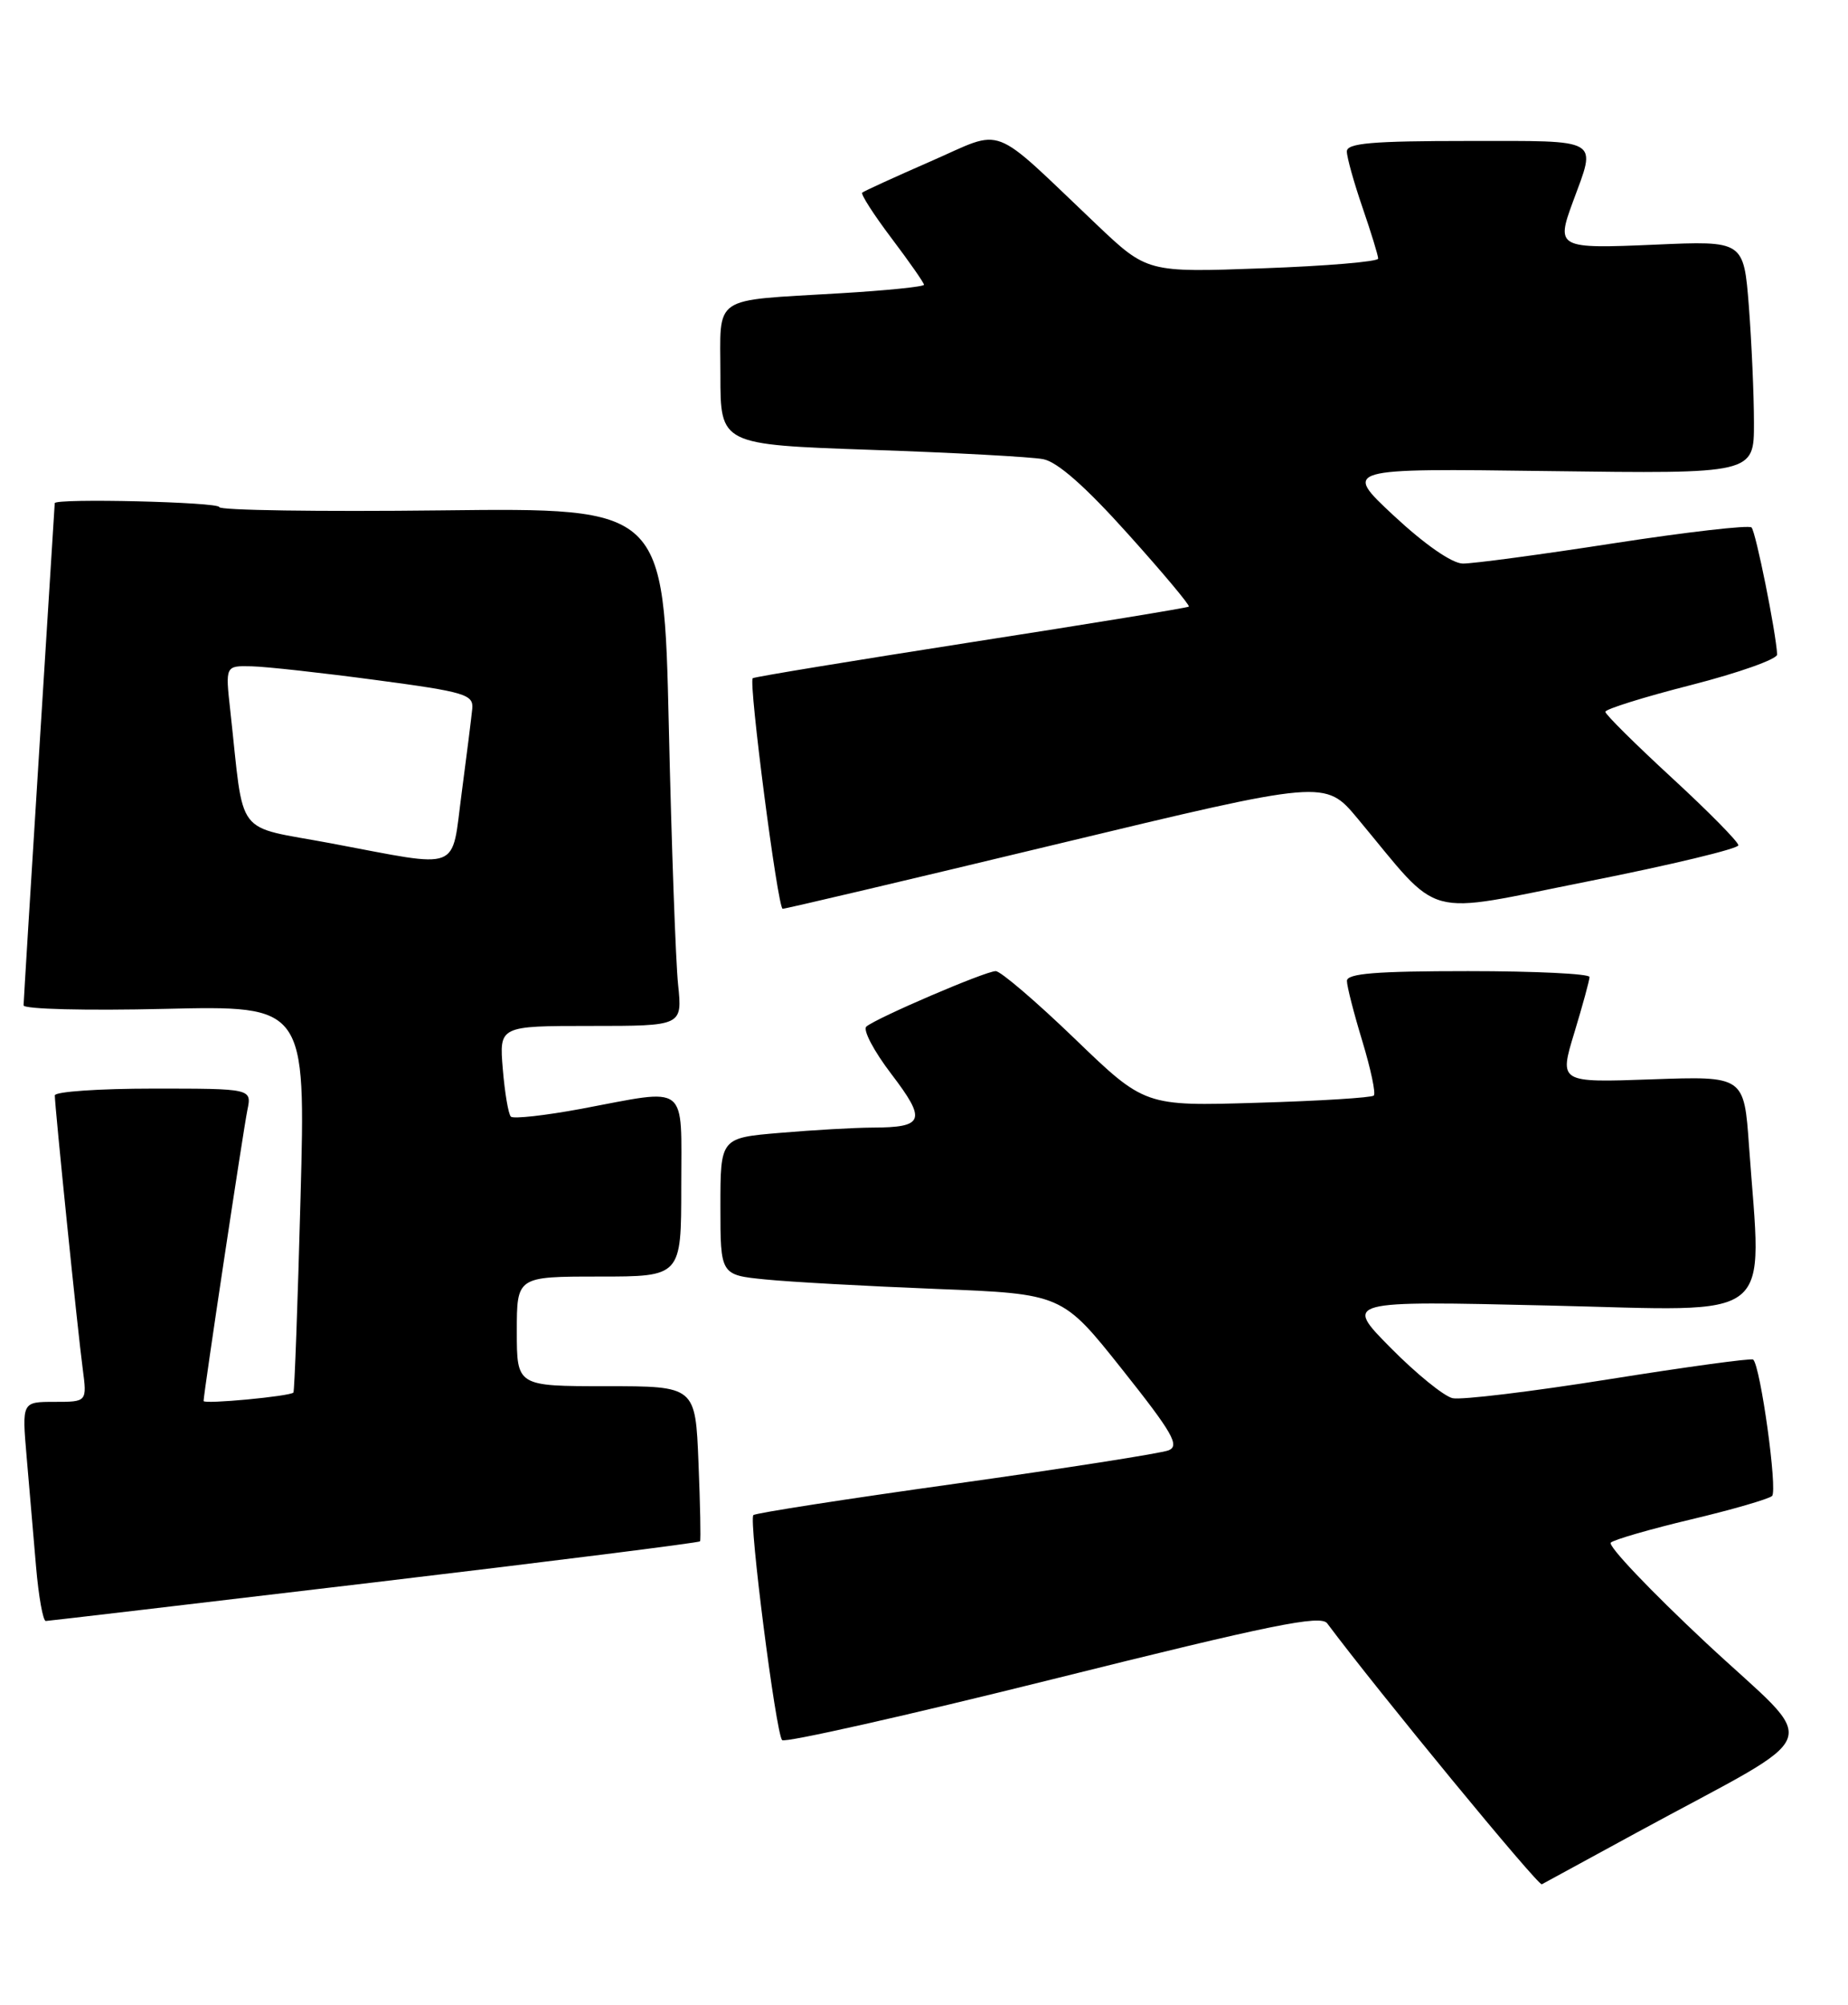 <?xml version="1.0" encoding="UTF-8" standalone="no"?>
<!DOCTYPE svg PUBLIC "-//W3C//DTD SVG 1.1//EN" "http://www.w3.org/Graphics/SVG/1.1/DTD/svg11.dtd" >
<svg xmlns="http://www.w3.org/2000/svg" xmlns:xlink="http://www.w3.org/1999/xlink" version="1.1" viewBox="0 0 236 256">
 <g >
 <path fill="currentColor"
d=" M 209.00 234.01 C 233.78 220.52 232.66 223.57 217.90 209.80 C 210.77 203.13 205.28 197.36 205.71 196.97 C 206.15 196.58 210.78 195.24 216.00 194.00 C 221.22 192.76 225.86 191.41 226.30 191.02 C 227.03 190.36 224.83 174.44 223.89 173.60 C 223.68 173.40 215.40 174.53 205.50 176.11 C 195.60 177.69 186.60 178.78 185.50 178.53 C 184.40 178.28 180.83 175.38 177.58 172.09 C 171.65 166.09 171.65 166.09 197.83 166.70 C 227.27 167.39 224.99 169.21 223.36 146.35 C 222.73 137.40 222.73 137.40 210.92 137.82 C 199.11 138.24 199.11 138.24 201.05 131.87 C 202.11 128.37 202.99 125.16 202.99 124.75 C 203.00 124.34 196.03 124.00 187.50 124.00 C 175.76 124.00 172.00 124.30 172.01 125.25 C 172.01 125.94 172.90 129.40 173.98 132.95 C 175.05 136.49 175.72 139.62 175.44 139.89 C 175.17 140.16 168.48 140.58 160.57 140.81 C 146.19 141.25 146.19 141.25 137.24 132.62 C 132.32 127.88 127.78 124.00 127.16 124.00 C 125.85 124.00 111.94 129.97 110.64 131.08 C 110.16 131.49 111.60 134.22 113.83 137.14 C 118.35 143.07 118.04 143.96 111.40 143.98 C 109.15 143.99 103.86 144.29 99.65 144.65 C 92.00 145.29 92.00 145.29 92.00 154.05 C 92.00 162.80 92.00 162.80 97.75 163.37 C 100.91 163.69 110.73 164.23 119.57 164.58 C 135.64 165.21 135.64 165.21 143.31 174.86 C 149.75 182.96 150.69 184.61 149.23 185.19 C 148.28 185.57 136.06 187.48 122.09 189.44 C 108.11 191.39 96.46 193.20 96.21 193.46 C 95.60 194.07 99.08 221.30 99.88 222.19 C 100.22 222.56 115.79 219.06 134.49 214.40 C 162.36 207.45 168.66 206.17 169.49 207.28 C 176.00 216.00 196.45 240.85 196.90 240.60 C 197.23 240.42 202.68 237.46 209.00 234.01 Z  M 47.86 202.04 C 70.60 199.34 89.30 196.98 89.40 196.81 C 89.51 196.64 89.42 192.11 89.20 186.75 C 88.81 177.00 88.81 177.00 77.40 177.00 C 66.00 177.00 66.00 177.00 66.00 170.00 C 66.00 163.00 66.00 163.00 76.50 163.00 C 87.00 163.00 87.00 163.00 87.00 151.50 C 87.00 138.13 88.09 138.98 74.24 141.58 C 69.61 142.44 65.56 142.89 65.24 142.58 C 64.92 142.26 64.46 139.52 64.21 136.50 C 63.75 131.00 63.75 131.00 75.45 131.00 C 87.14 131.00 87.14 131.00 86.60 125.75 C 86.29 122.86 85.76 107.98 85.41 92.67 C 84.77 64.84 84.77 64.84 56.38 65.17 C 40.77 65.35 28.00 65.16 28.00 64.75 C 28.00 64.10 7.02 63.60 6.99 64.25 C 6.98 64.39 6.09 78.67 5.00 96.00 C 3.91 113.33 3.02 127.89 3.01 128.37 C 3.01 128.86 11.08 129.06 21.02 128.82 C 39.04 128.40 39.04 128.40 38.38 152.95 C 38.02 166.45 37.61 177.64 37.47 177.81 C 37.07 178.29 26.00 179.33 26.00 178.89 C 26.00 177.95 31.08 144.23 31.59 141.75 C 32.16 139.00 32.16 139.00 19.58 139.00 C 12.66 139.00 7.00 139.39 7.00 139.87 C 7.00 141.30 9.94 170.15 10.56 174.75 C 11.12 179.00 11.12 179.00 6.96 179.00 C 2.80 179.00 2.80 179.00 3.40 186.00 C 3.73 189.85 4.27 196.15 4.60 200.00 C 4.93 203.85 5.49 206.99 5.85 206.98 C 6.21 206.97 25.11 204.74 47.86 202.04 Z  M 134.87 107.81 C 169.23 99.55 169.23 99.55 173.37 104.51 C 184.30 117.62 181.32 116.81 202.85 112.53 C 213.38 110.44 222.00 108.37 222.00 107.93 C 222.00 107.50 218.18 103.62 213.51 99.32 C 208.84 95.02 205.01 91.22 205.01 90.89 C 205.00 90.55 209.95 89.00 216.00 87.46 C 222.05 85.91 226.98 84.16 226.95 83.57 C 226.81 80.75 224.22 67.89 223.68 67.35 C 223.35 67.02 215.43 67.93 206.08 69.37 C 196.74 70.82 188.06 71.98 186.80 71.96 C 185.41 71.93 181.93 69.51 178.00 65.85 C 171.51 59.80 171.51 59.80 197.75 60.15 C 224.00 60.50 224.00 60.50 223.99 54.00 C 223.99 50.42 223.69 43.73 223.34 39.12 C 222.68 30.74 222.68 30.74 211.34 31.24 C 198.96 31.78 198.70 31.65 200.85 25.82 C 203.90 17.55 204.66 18.00 187.52 18.00 C 175.19 18.00 172.00 18.28 172.00 19.34 C 172.00 20.08 172.90 23.30 174.00 26.50 C 175.10 29.70 176.00 32.63 176.00 33.02 C 176.00 33.41 169.36 33.97 161.25 34.26 C 146.50 34.80 146.50 34.80 140.00 28.63 C 126.23 15.56 128.46 16.41 118.90 20.58 C 114.28 22.60 110.32 24.41 110.11 24.60 C 109.90 24.79 111.58 27.41 113.86 30.43 C 116.14 33.45 118.00 36.12 118.00 36.36 C 118.00 36.61 113.16 37.10 107.25 37.45 C 90.67 38.45 92.00 37.53 92.00 47.90 C 92.00 56.77 92.00 56.77 111.25 57.44 C 121.84 57.80 131.73 58.34 133.22 58.63 C 135.04 58.97 138.65 62.16 144.04 68.17 C 148.50 73.13 152.00 77.31 151.82 77.46 C 151.64 77.61 139.12 79.66 124.00 82.01 C 108.88 84.37 96.33 86.43 96.13 86.60 C 95.57 87.07 99.32 115.99 99.95 116.04 C 100.25 116.06 115.96 112.36 134.87 107.81 Z  M 42.32 107.69 C 29.76 105.33 31.24 107.26 29.41 90.75 C 28.77 85.00 28.77 85.00 32.13 85.08 C 33.99 85.12 41.12 85.91 48.00 86.83 C 59.41 88.35 60.48 88.68 60.31 90.50 C 60.20 91.60 59.60 96.44 58.96 101.25 C 57.60 111.45 59.15 110.85 42.32 107.69 Z "/>
</g>
</svg>